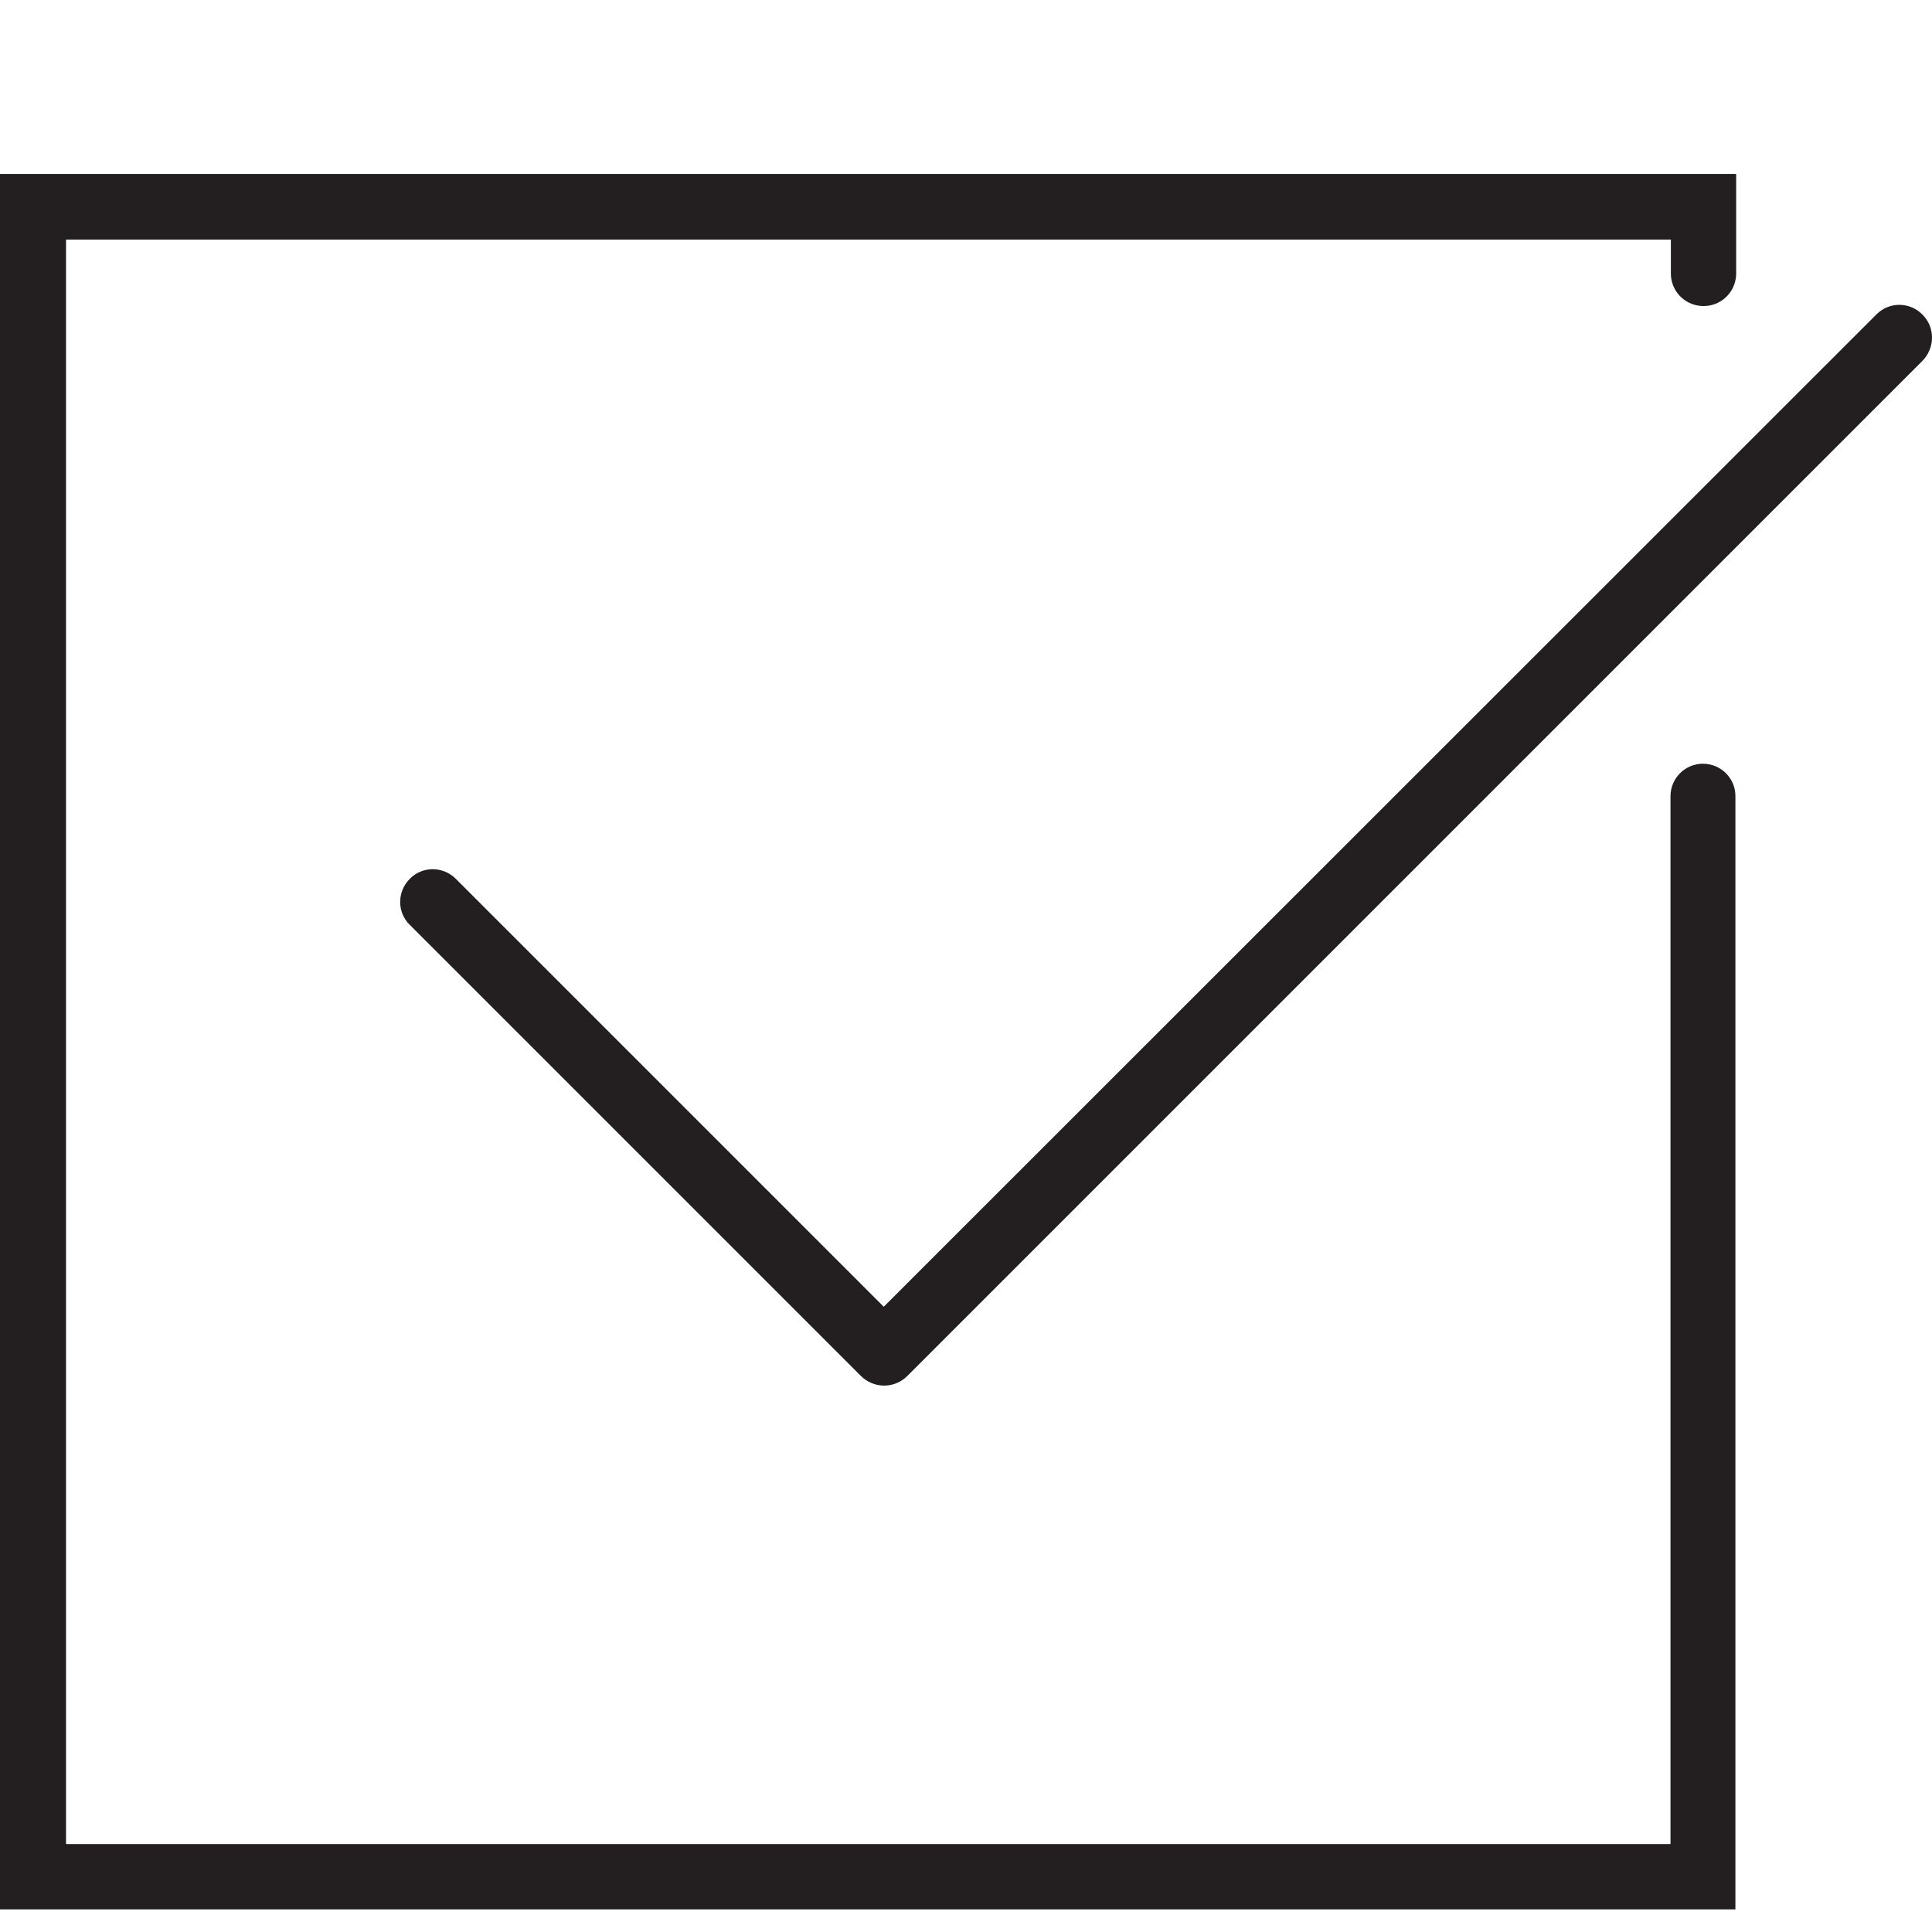 <?xml version="1.0" encoding="utf-8"?>
<!-- Generator: Adobe Illustrator 21.1.0, SVG Export Plug-In . SVG Version: 6.00 Build 0)  -->
<svg version="1.1" id="Layer_1" xmlns="http://www.w3.org/2000/svg" xmlns:xlink="http://www.w3.org/1999/xlink" x="0px" y="0px"
	 viewBox="0 0 512 512" style="enable-background:new 0 0 512 512;" xml:space="preserve">
<style type="text/css">
	.st0{fill:#231F20;}
</style>
<path id="Group_338" transform="translate(9640 3307)" class="st0" d="M-9188.7-3104.6c-4.8,0-8.6,3.9-8.6,8.6c0,0,0,0,0,0v277.7
	h-425.2v-425.2h425.3v8.6c-0.2,4.8,3.5,8.8,8.3,9c4.8,0.2,8.8-3.5,9-8.3c0-0.2,0-0.5,0-0.7v-26H-9640v459.9h459.9v-295.1
	C-9180.1-3100.7-9183.9-3104.6-9188.7-3104.6C-9188.7-3104.6-9188.7-3104.6-9188.7-3104.6z M-9130.5-3223.6
	c-3.3-3.4-8.7-3.5-12.1-0.2c-0.1,0.1-0.1,0.1-0.2,0.2l-263,262.9l-113.4-113.4c-3.4-3.4-8.9-3.4-12.2,0c-3.4,3.4-3.4,8.9,0,12.2
	l119.5,119.5c1.6,1.6,3.8,2.6,6.2,2.6c2.3,0,4.5-0.9,6.2-2.6l268.9-268.9C-9127.2-3214.7-9127.1-3220.2-9130.5-3223.6
	C-9130.5-3223.6-9130.5-3223.6-9130.5-3223.6z"/>
</svg>

